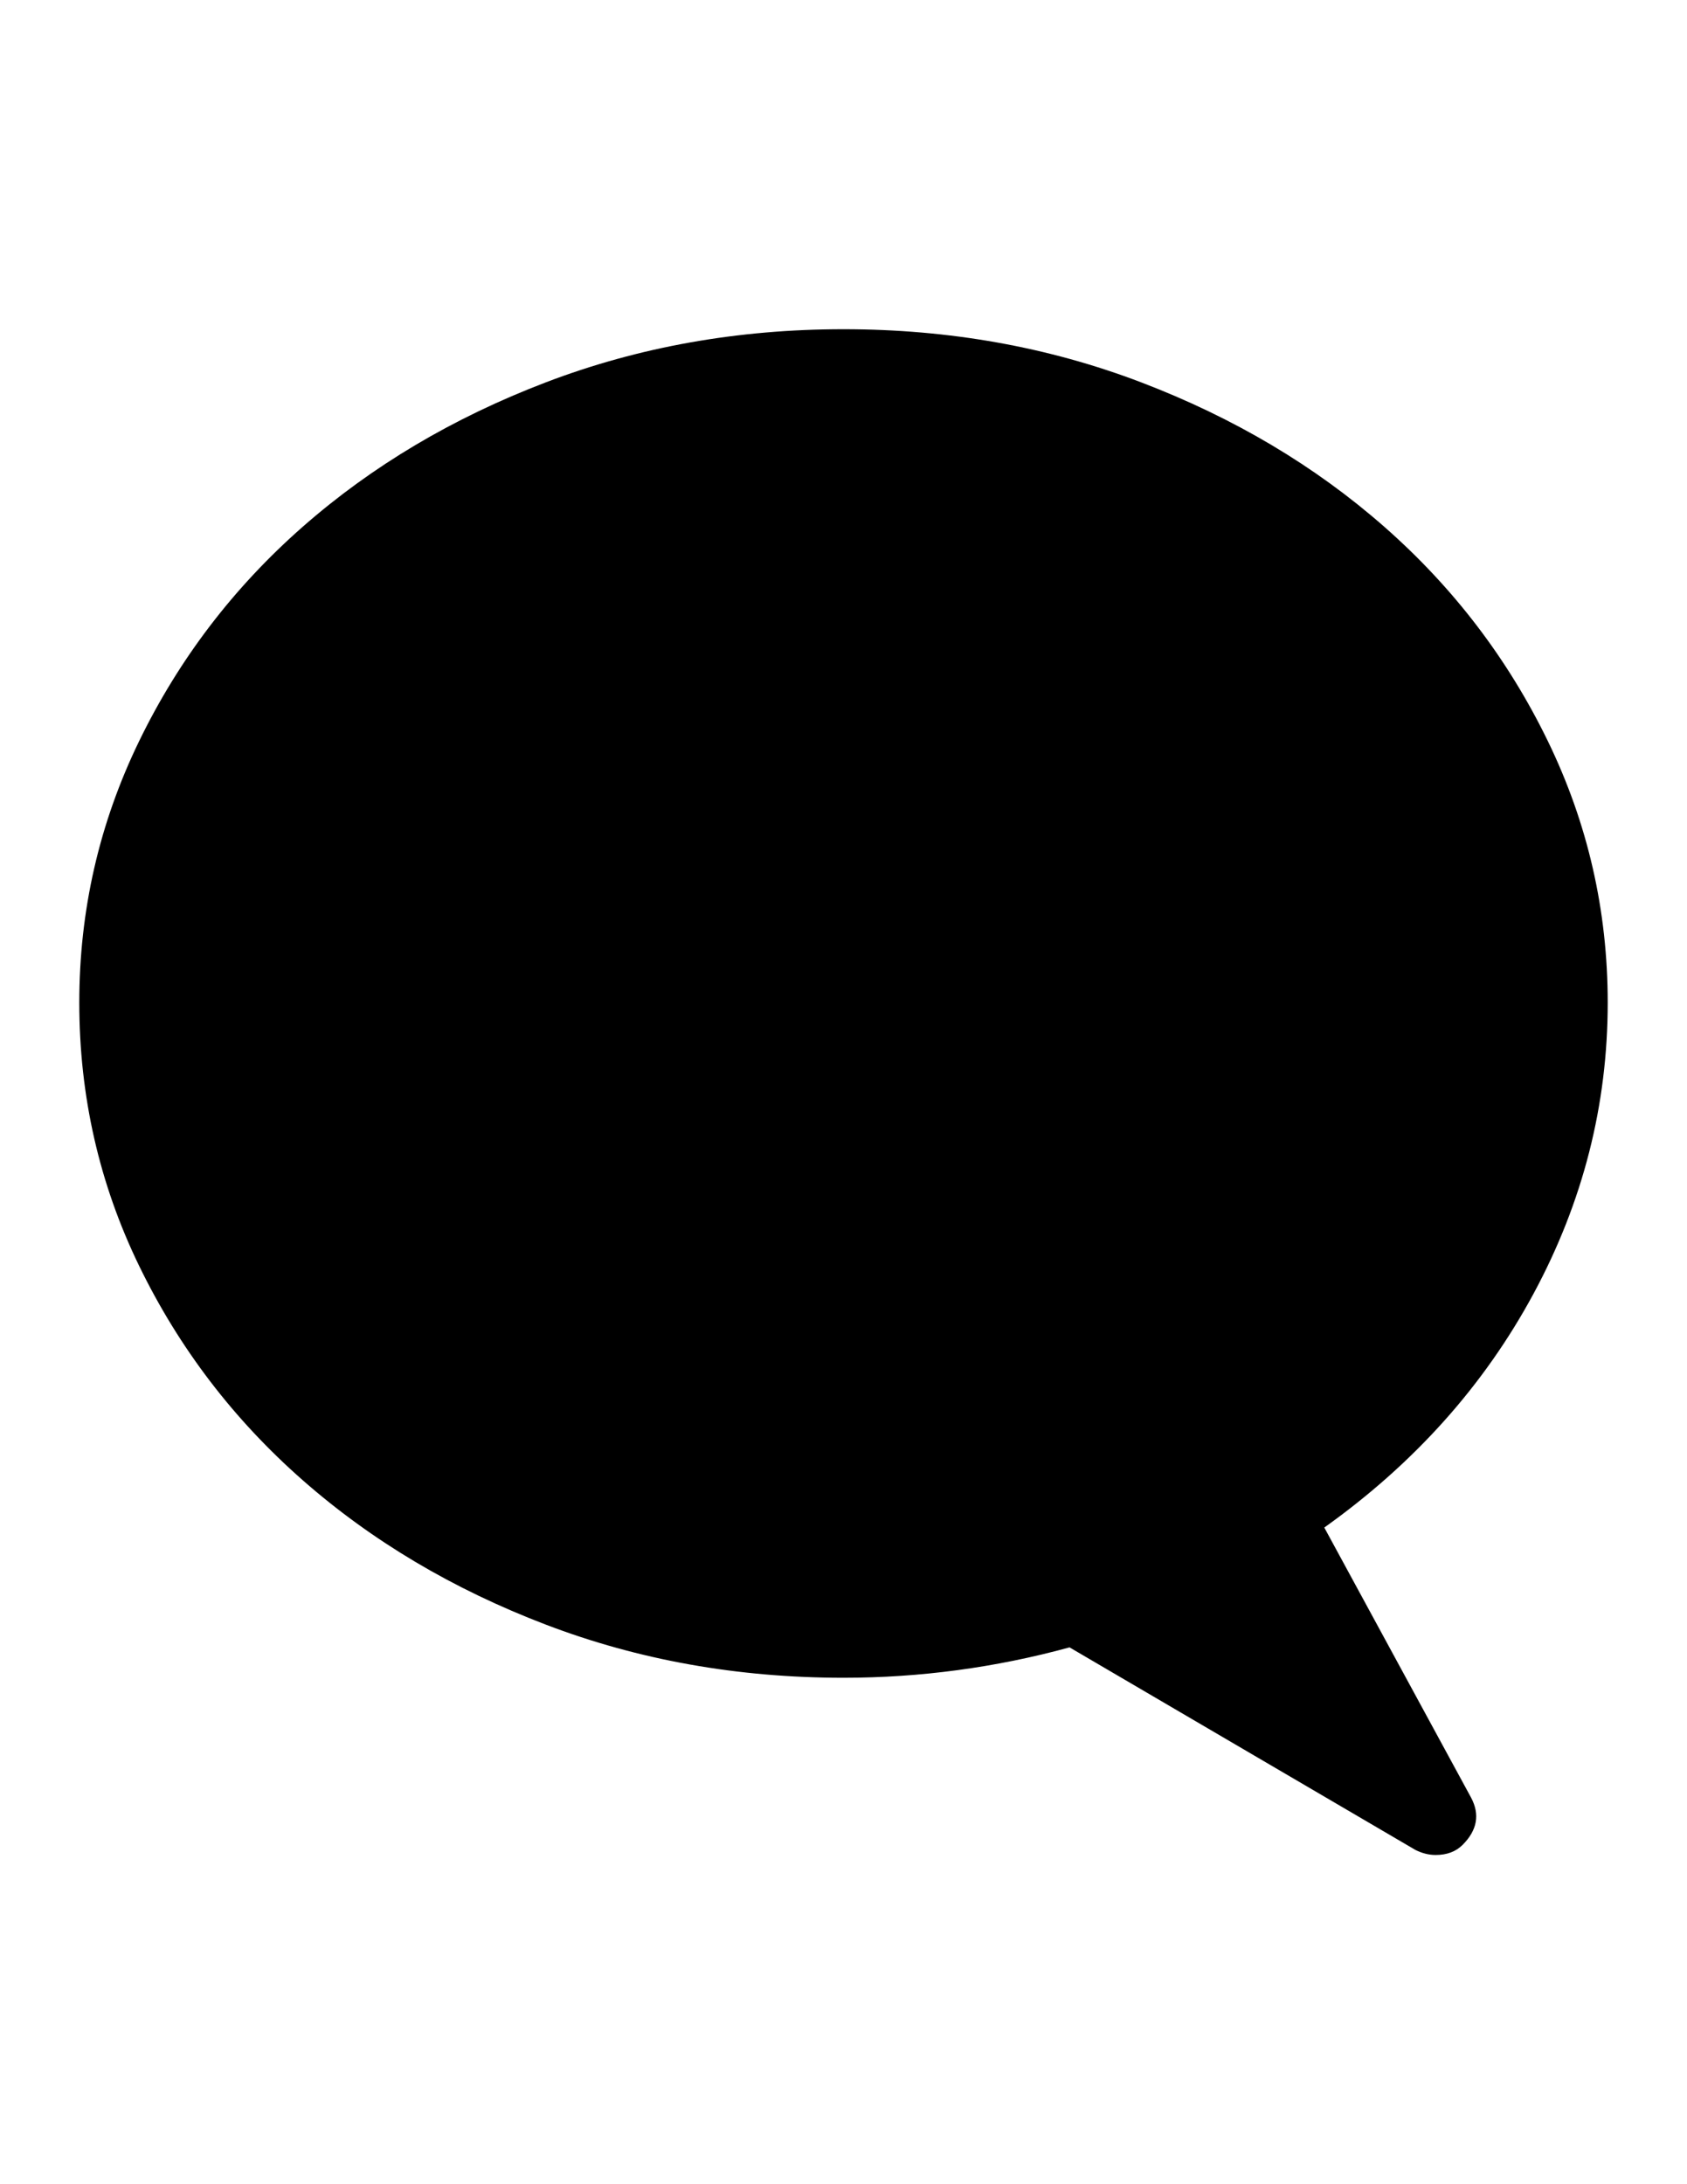 <?xml version="1.0" encoding="utf-8"?>
<!-- Generator: Adobe Illustrator 16.0.4, SVG Export Plug-In . SVG Version: 6.00 Build 0)  -->
<!DOCTYPE svg PUBLIC "-//W3C//DTD SVG 1.1//EN" "http://www.w3.org/Graphics/SVG/1.1/DTD/svg11.dtd">
<svg version="1.1" id="Capa_1" xmlns="http://www.w3.org/2000/svg" xmlns:xlink="http://www.w3.org/1999/xlink" x="0px" y="0px"
	 width="612px" height="792px" viewBox="0 0 612 792" enable-background="new 0 0 612 792" xml:space="preserve">
<path d="M533.664,651.816c3.264,6.118,2.244,11.832-3.061,17.136c-2.447,2.448-5.713,3.672-9.791,3.672
	c-2.448,0-4.896-0.612-7.346-1.836l-125.46-73.44c-26.928,7.346-54.264,11.018-82.008,11.018c-38.352,0-74.358-6.426-108.018-19.278
	c-33.66-12.852-63.036-30.294-88.128-52.326s-44.88-47.938-59.364-77.724c-14.484-29.784-21.726-61.608-21.726-95.472
	c0-33.456,7.242-65.076,21.726-94.86c14.484-29.784,34.272-55.692,59.364-77.724c25.092-22.032,54.468-39.474,88.128-52.326
	c33.66-12.852,69.667-19.279,108.019-19.279c38.352,0,74.358,6.426,108.018,19.278c33.66,12.852,63.036,30.294,88.13,52.326
	c25.092,22.032,44.88,47.94,59.362,77.724c14.484,29.784,21.728,61.404,21.728,94.86c0,37.128-8.978,72.318-26.93,105.57
	c-17.95,33.252-43.248,61.506-75.888,84.763L533.664,651.816z"/>
</svg>
